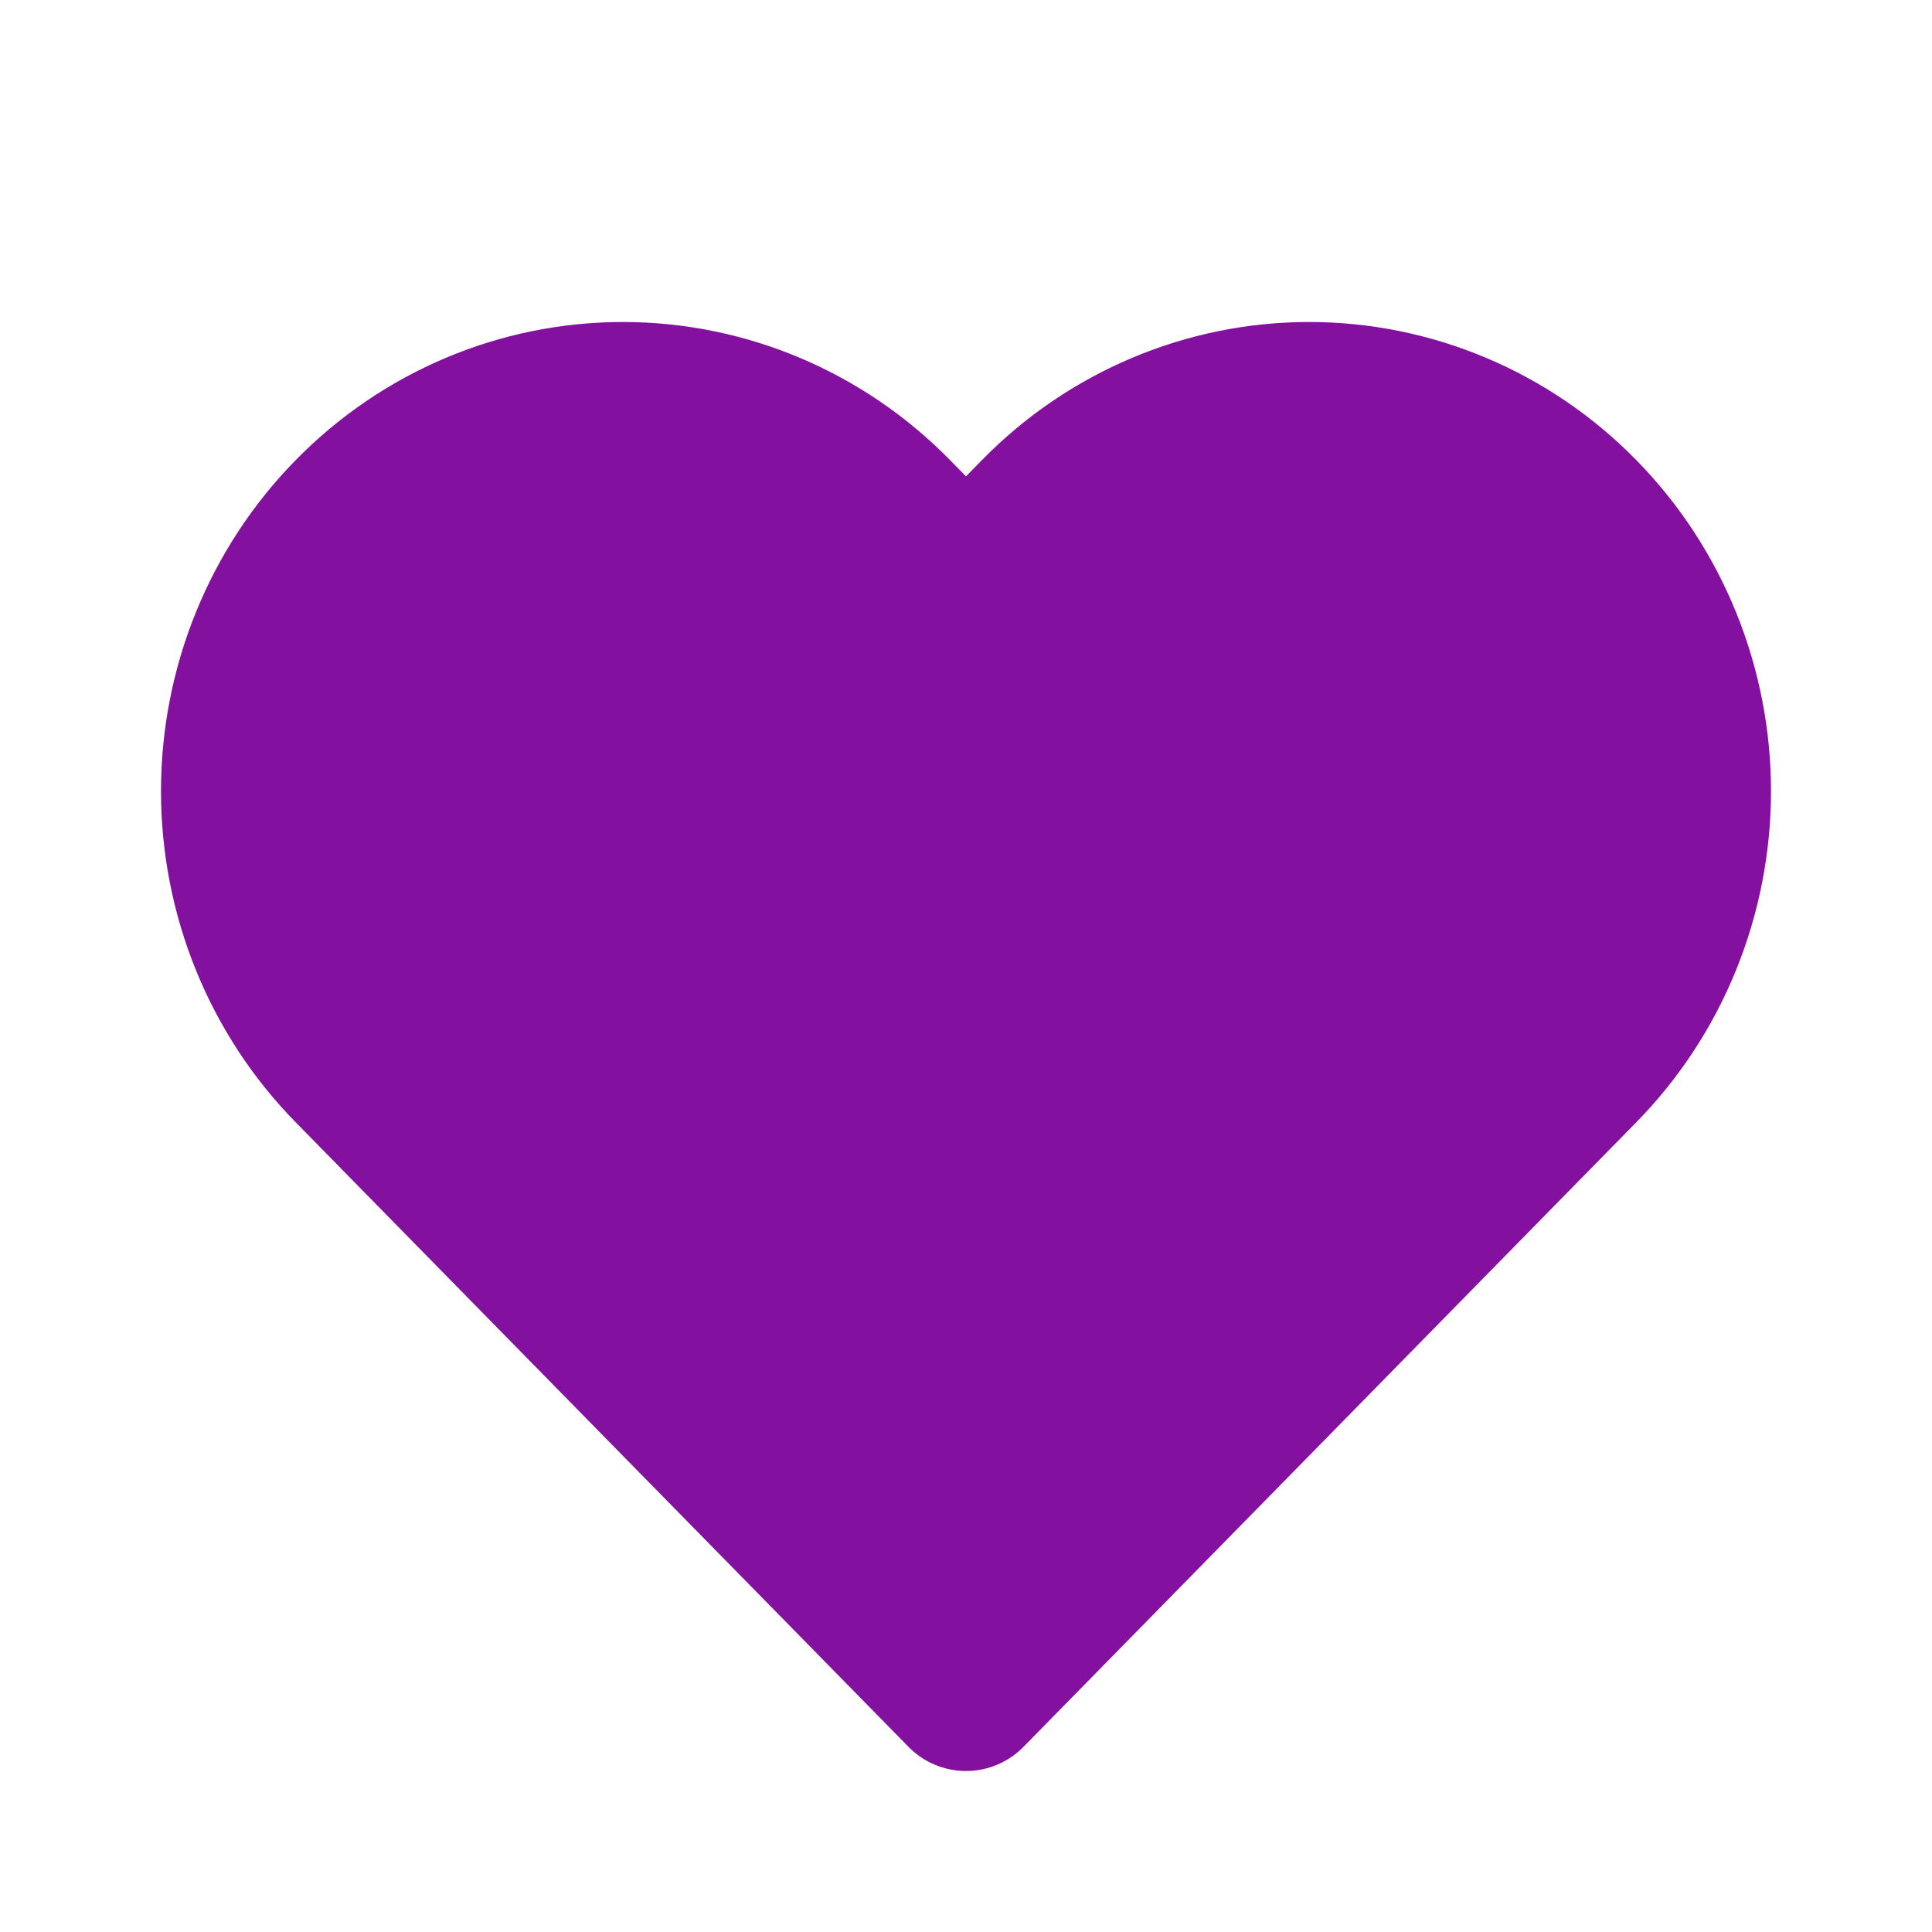 <svg width="24" height="24" viewBox="0 0 24 24" fill="none" xmlns="http://www.w3.org/2000/svg">
<path d="M19.612 6.415C19.172 5.966 18.65 5.61 18.075 5.368C17.5 5.125 16.884 5 16.262 5C15.64 5 15.024 5.125 14.449 5.368C13.875 5.61 13.352 5.966 12.913 6.415L12 7.345L11.087 6.415C10.199 5.509 8.994 5 7.737 5C6.481 5 5.276 5.509 4.388 6.415C3.499 7.32 3 8.548 3 9.828C3 11.109 3.499 12.337 4.388 13.242L5.3 14.172L12 21L18.699 14.172L19.612 13.242C20.052 12.794 20.401 12.262 20.639 11.676C20.877 11.09 21 10.462 21 9.828C21 9.194 20.877 8.566 20.639 7.981C20.401 7.395 20.052 6.863 19.612 6.415V6.415Z" fill="#83109F" stroke="#83109F" stroke-width="2" stroke-linecap="round" stroke-linejoin="round"/>
</svg>
